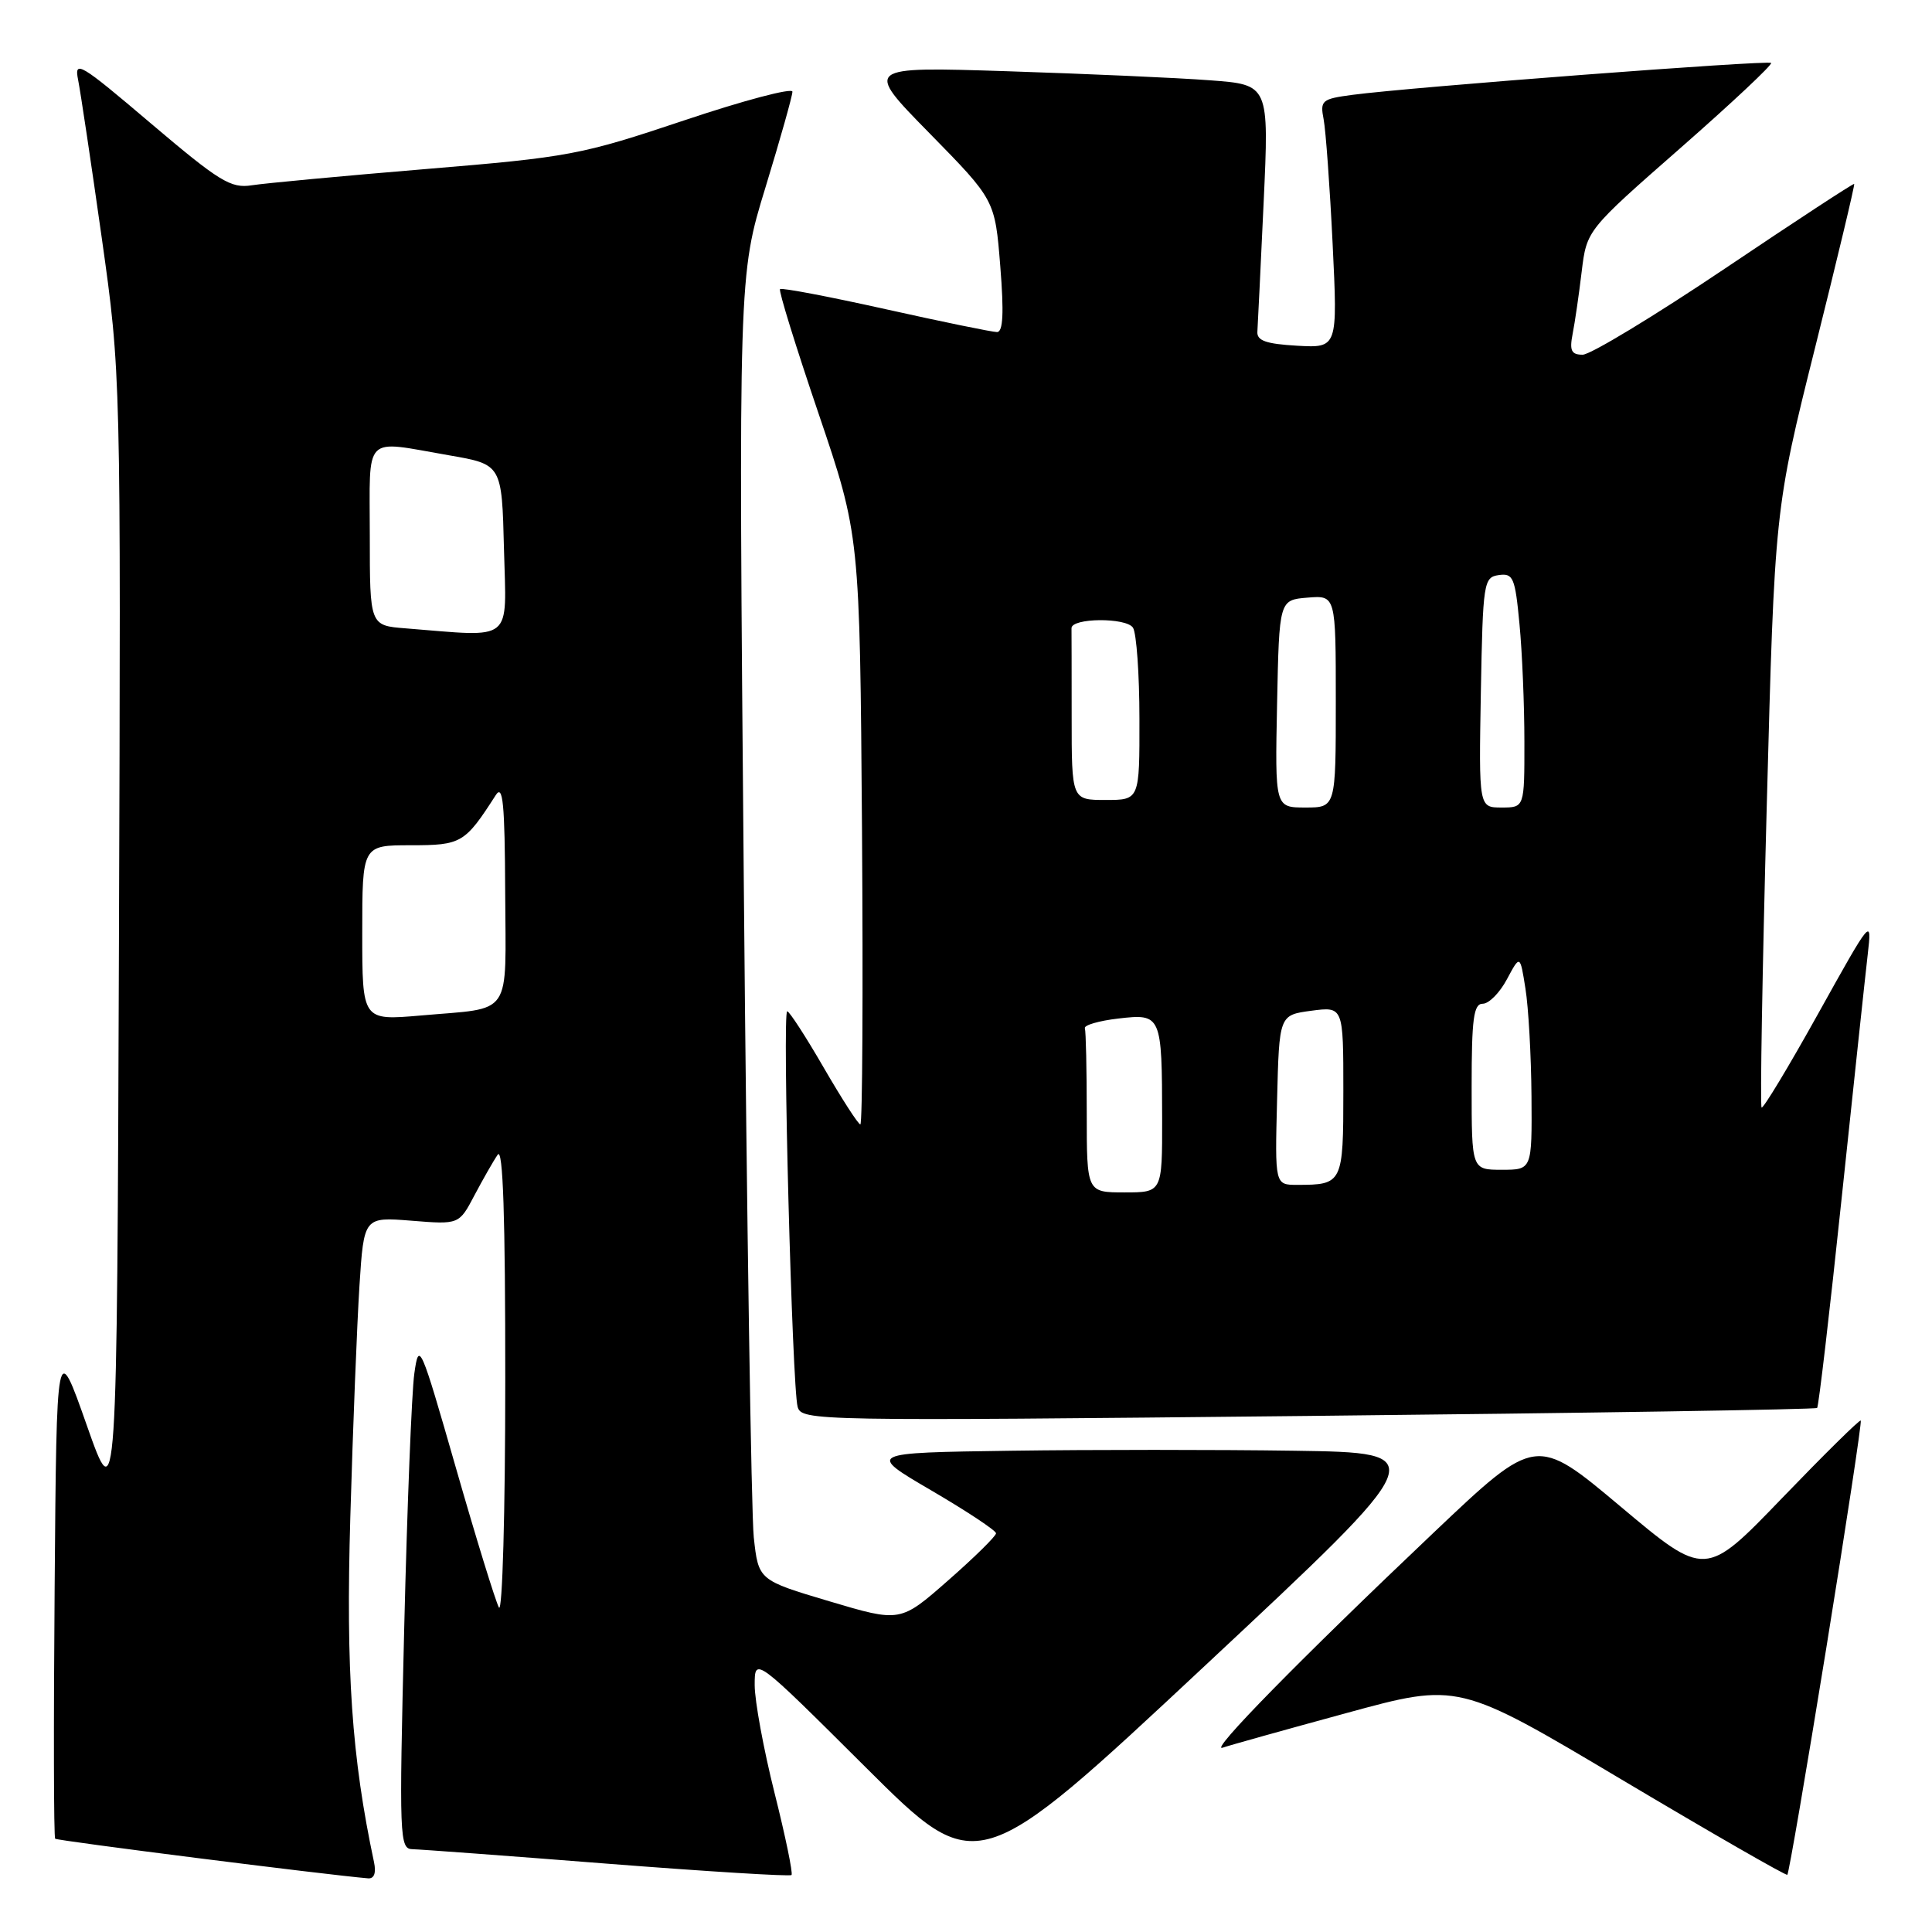 <?xml version="1.0" encoding="UTF-8" standalone="no"?>
<!DOCTYPE svg PUBLIC "-//W3C//DTD SVG 1.1//EN" "http://www.w3.org/Graphics/SVG/1.1/DTD/svg11.dtd" >
<svg xmlns="http://www.w3.org/2000/svg" xmlns:xlink="http://www.w3.org/1999/xlink" version="1.1" viewBox="0 0 256 256">
 <g >
 <path fill="currentColor"
d=" M 49.56 246.75 C 46.60 232.85 45.82 221.40 46.42 201.00 C 46.76 189.18 47.31 175.39 47.63 170.37 C 48.22 161.25 48.22 161.25 54.52 161.75 C 60.83 162.26 60.83 162.26 62.87 158.38 C 64.00 156.25 65.38 153.82 65.95 153.00 C 66.65 151.96 66.96 161.21 66.95 183.00 C 66.95 200.32 66.57 213.82 66.11 213.00 C 65.66 212.18 63.09 203.85 60.41 194.50 C 55.70 178.09 55.51 177.65 54.90 182.00 C 54.55 184.47 53.95 199.66 53.56 215.75 C 52.88 243.67 52.93 245.00 54.67 245.03 C 55.68 245.05 67.30 245.91 80.50 246.95 C 93.70 247.98 104.67 248.66 104.88 248.45 C 105.09 248.24 104.08 243.34 102.63 237.57 C 101.18 231.79 100.00 225.37 100.00 223.29 C 100.00 219.53 100.00 219.53 114.75 234.22 C 129.50 248.91 129.50 248.91 159.68 220.70 C 189.86 192.50 189.86 192.50 171.50 192.23 C 161.40 192.08 144.52 192.08 134.00 192.23 C 114.87 192.50 114.87 192.50 123.42 197.50 C 128.12 200.25 131.97 202.80 131.98 203.17 C 131.99 203.53 129.14 206.34 125.65 209.40 C 119.30 214.98 119.30 214.98 109.90 212.18 C 100.50 209.38 100.50 209.38 99.88 203.71 C 99.55 200.59 98.95 161.70 98.56 117.27 C 97.85 36.50 97.85 36.50 101.43 24.83 C 103.39 18.41 105.00 12.71 105.00 12.15 C 105.00 11.60 98.55 13.30 90.66 15.95 C 76.96 20.54 75.45 20.82 56.41 22.40 C 45.46 23.31 35.09 24.28 33.37 24.55 C 30.59 24.99 29.09 24.07 20.00 16.36 C 10.60 8.37 9.81 7.90 10.35 10.58 C 10.67 12.19 12.08 21.60 13.48 31.50 C 16.02 49.50 16.02 49.50 15.76 124.86 C 15.50 200.23 15.50 200.23 11.50 188.86 C 7.50 177.50 7.50 177.50 7.24 210.40 C 7.09 228.50 7.12 243.46 7.31 243.64 C 7.58 243.91 43.12 248.41 48.77 248.89 C 49.58 248.96 49.86 248.18 49.56 246.75 Z  M 242.00 218.33 C 244.65 201.93 246.71 188.38 246.56 188.23 C 246.41 188.08 241.72 192.71 236.13 198.51 C 225.97 209.06 225.97 209.06 214.75 199.64 C 203.53 190.22 203.53 190.22 190.01 203.04 C 172.22 219.91 160.14 232.23 162.00 231.58 C 162.82 231.29 170.19 229.23 178.37 227.00 C 193.25 222.93 193.25 222.93 214.87 235.80 C 226.77 242.88 236.65 248.56 236.83 248.42 C 237.02 248.28 239.34 234.74 242.00 218.33 Z  M 240.78 186.56 C 240.98 186.35 242.44 173.88 244.02 158.84 C 245.61 143.80 247.16 129.25 247.48 126.50 C 248.05 121.53 248.01 121.57 240.92 134.31 C 237.00 141.36 233.62 146.96 233.42 146.75 C 233.21 146.55 233.52 128.63 234.10 106.94 C 235.15 67.50 235.15 67.50 240.52 46.02 C 243.47 34.21 245.80 24.47 245.69 24.37 C 245.59 24.27 237.87 29.32 228.54 35.60 C 219.21 41.87 210.74 47.00 209.71 47.00 C 208.21 47.00 207.95 46.46 208.38 44.25 C 208.68 42.74 209.22 39.02 209.58 36.00 C 210.25 30.50 210.25 30.50 222.66 19.62 C 229.49 13.63 234.89 8.56 234.68 8.34 C 234.27 7.94 186.94 11.54 179.19 12.57 C 175.14 13.11 174.90 13.31 175.39 15.82 C 175.67 17.29 176.21 24.71 176.58 32.31 C 177.25 46.11 177.25 46.11 171.87 45.81 C 167.75 45.57 166.52 45.14 166.61 43.94 C 166.67 43.08 167.04 35.37 167.44 26.80 C 168.16 11.22 168.16 11.22 160.33 10.64 C 156.02 10.31 143.95 9.78 133.50 9.44 C 114.50 8.83 114.50 8.83 123.17 17.66 C 131.84 26.50 131.84 26.50 132.54 35.25 C 133.04 41.48 132.91 44.00 132.11 44.00 C 131.49 44.00 124.85 42.64 117.36 40.97 C 109.86 39.30 103.56 38.10 103.36 38.31 C 103.15 38.51 105.45 45.93 108.46 54.79 C 113.93 70.91 113.93 70.91 114.22 109.95 C 114.37 131.43 114.28 149.00 114.00 148.99 C 113.72 148.98 111.55 145.61 109.16 141.49 C 106.78 137.37 104.59 134.00 104.31 134.00 C 103.64 134.00 104.97 183.84 105.69 186.41 C 106.22 188.28 107.83 188.30 173.32 187.62 C 210.22 187.24 240.57 186.76 240.78 186.56 Z  M 48.00 123.62 C 48.00 112.00 48.00 112.00 54.43 112.00 C 61.15 112.00 61.60 111.73 65.69 105.36 C 66.64 103.87 66.89 106.43 66.94 118.18 C 67.01 135.03 68.07 133.47 55.75 134.56 C 48.00 135.23 48.00 135.23 48.00 123.62 Z  M 53.75 83.26 C 49.00 82.89 49.00 82.89 49.00 70.95 C 49.00 57.32 47.98 58.34 59.50 60.33 C 66.50 61.54 66.50 61.54 66.78 72.77 C 67.10 85.30 68.21 84.41 53.75 83.26 Z  M 144.00 147.50 C 144.00 141.72 143.89 136.66 143.75 136.25 C 143.61 135.84 145.61 135.26 148.19 134.96 C 153.90 134.30 153.97 134.46 153.99 148.25 C 154.00 158.00 154.00 158.00 149.00 158.00 C 144.00 158.00 144.00 158.00 144.00 147.50 Z  M 169.22 145.75 C 169.50 134.50 169.50 134.50 173.75 133.93 C 178.00 133.37 178.00 133.37 178.00 144.58 C 178.00 156.80 177.90 157.00 171.89 157.00 C 168.93 157.00 168.93 157.00 169.22 145.75 Z  M 195.00 144.00 C 195.00 134.97 195.26 133.00 196.47 133.00 C 197.29 133.00 198.73 131.54 199.68 129.75 C 201.42 126.50 201.42 126.50 202.13 131.00 C 202.53 133.47 202.89 139.89 202.93 145.25 C 203.00 155.00 203.00 155.00 199.00 155.00 C 195.00 155.00 195.00 155.00 195.00 144.00 Z  M 169.22 93.25 C 169.50 79.50 169.50 79.50 173.25 79.19 C 177.00 78.88 177.00 78.88 177.00 92.94 C 177.00 107.00 177.00 107.00 172.97 107.00 C 168.94 107.00 168.94 107.00 169.22 93.25 Z  M 196.22 91.75 C 196.49 77.12 196.59 76.49 198.60 76.20 C 200.51 75.93 200.76 76.53 201.34 82.70 C 201.70 86.44 201.99 93.44 201.99 98.25 C 202.00 107.00 202.00 107.00 198.97 107.00 C 195.95 107.00 195.95 107.00 196.22 91.75 Z  M 142.00 95.00 C 142.00 88.95 141.99 83.66 141.98 83.25 C 141.94 81.86 149.26 81.80 150.13 83.18 C 150.59 83.91 150.98 89.34 150.98 95.25 C 151.00 106.00 151.00 106.00 146.50 106.00 C 142.00 106.00 142.00 106.00 142.00 95.00 Z "/>
</g>
</svg>